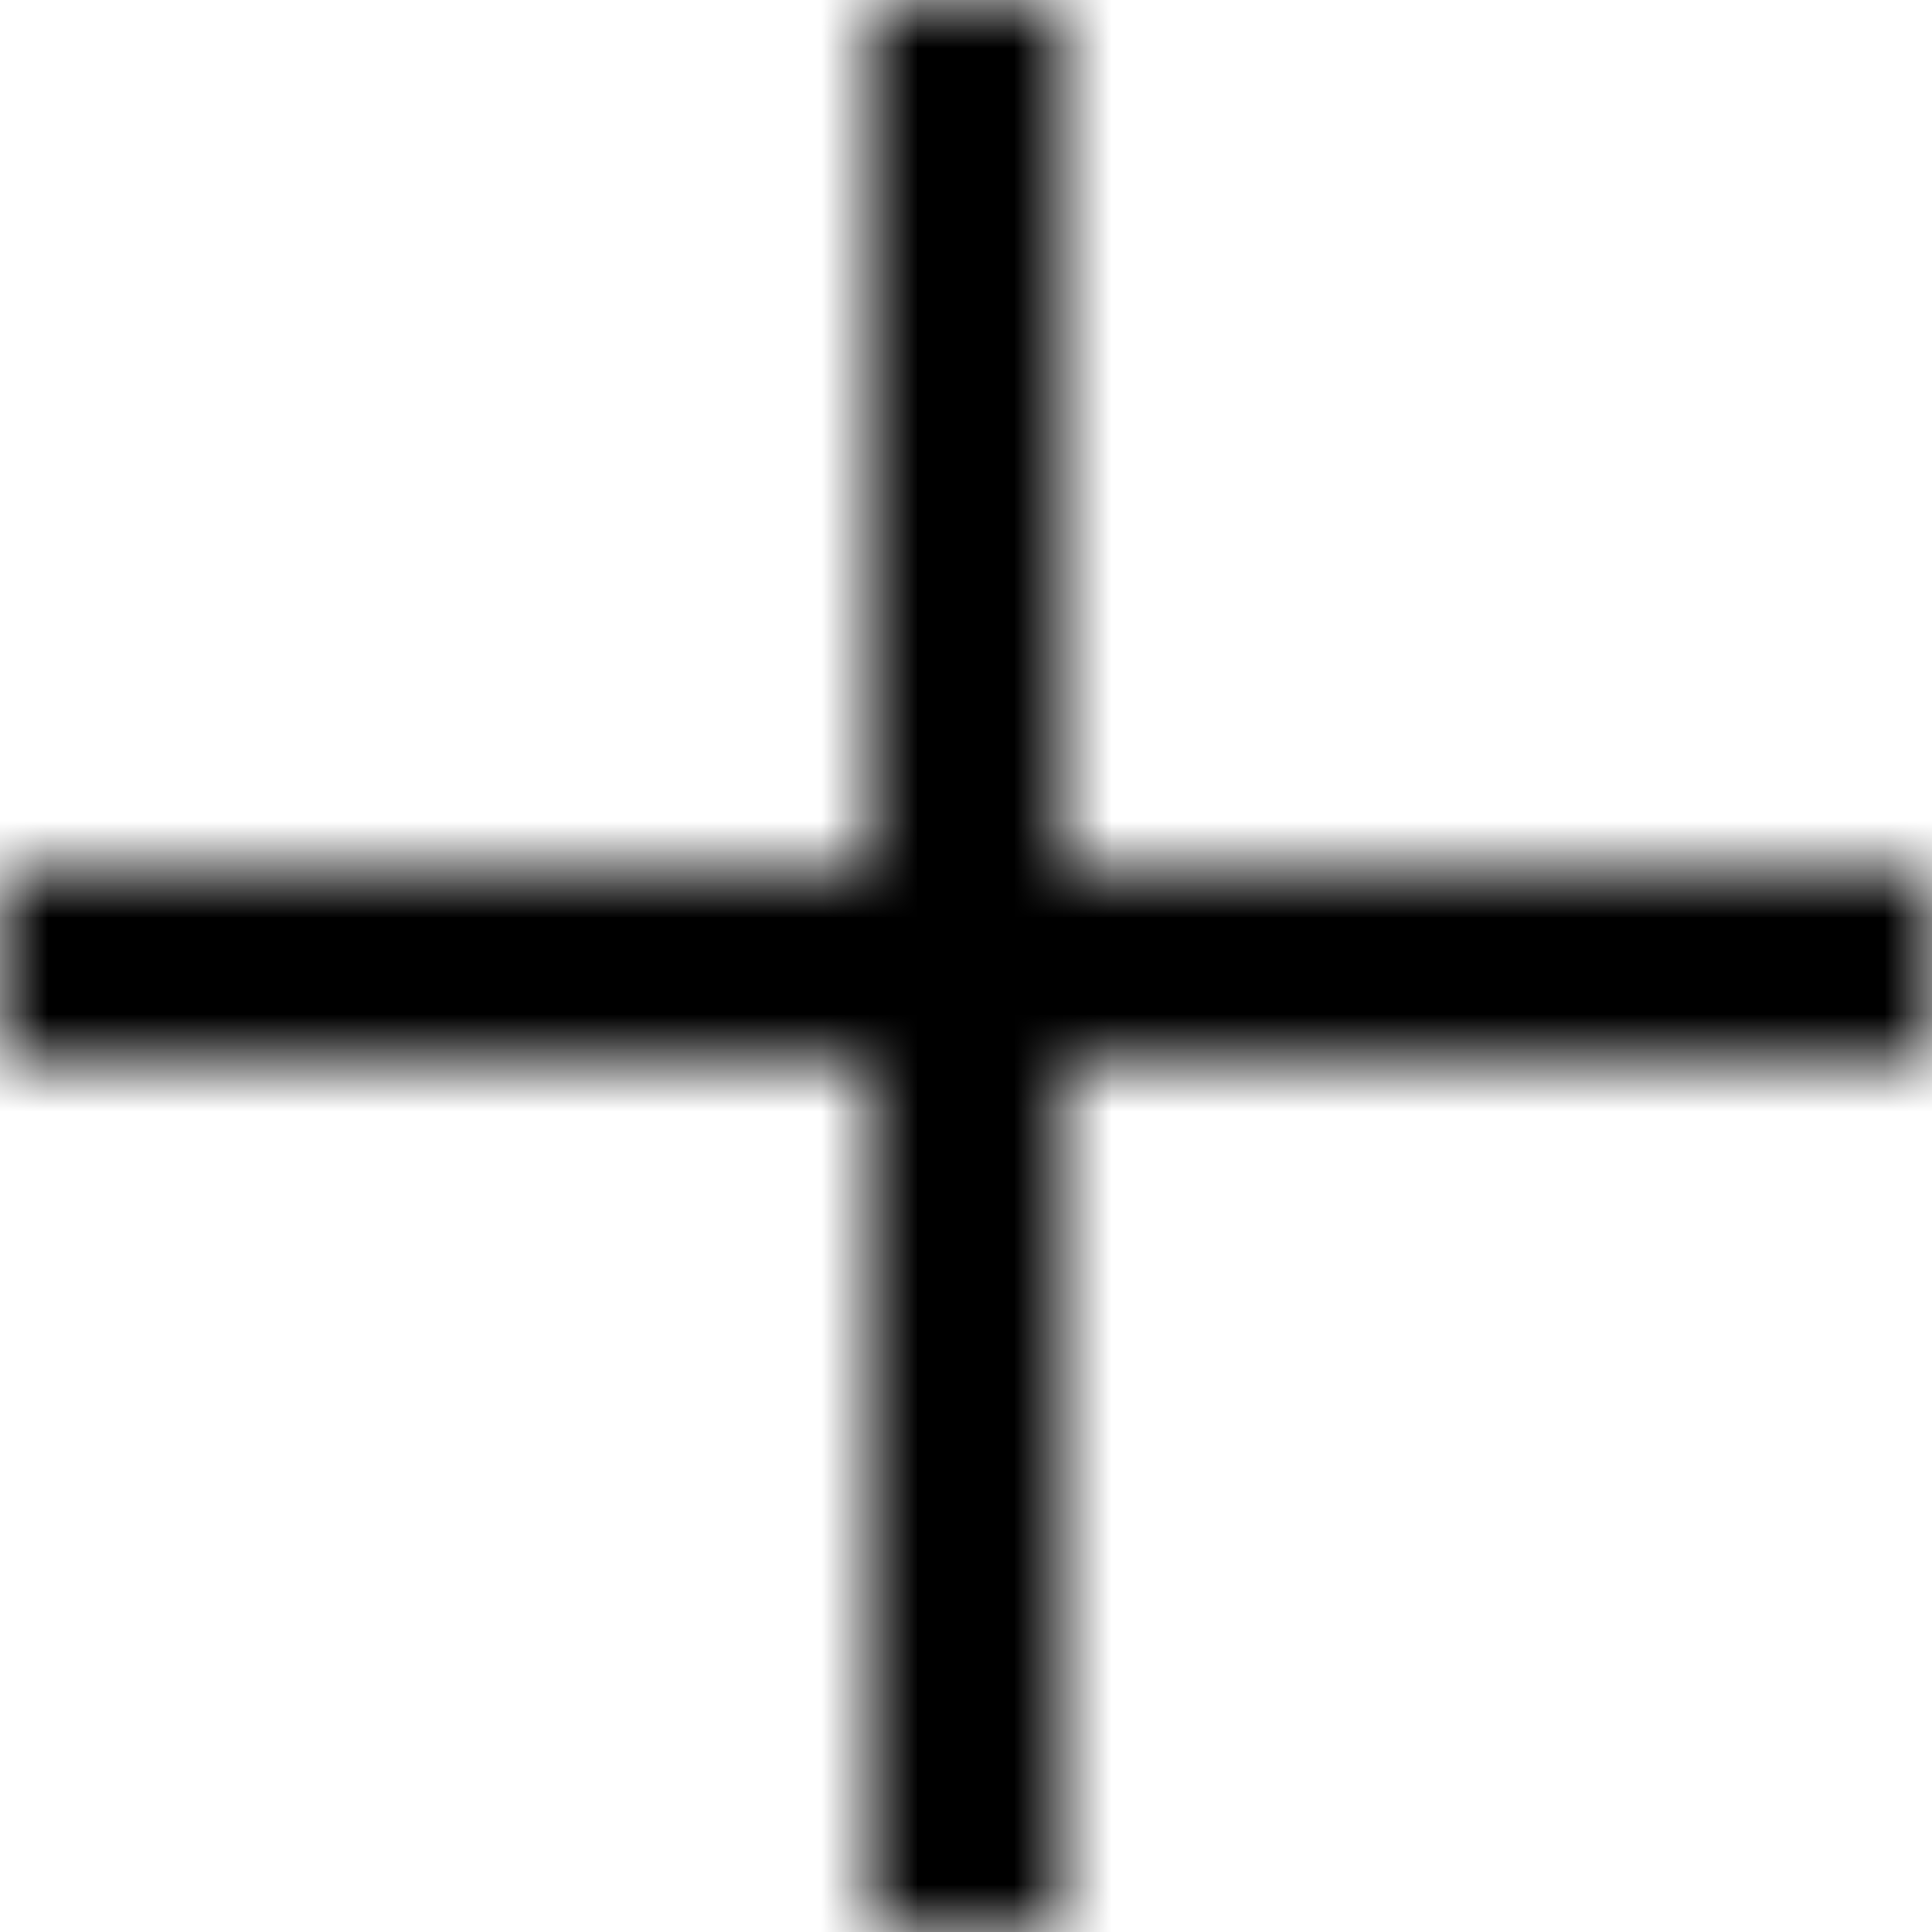 <svg width="20" height="20" viewBox="0 0 20 20" fill="none" xmlns="http://www.w3.org/2000/svg">
<mask id="path-1-inside-1" fill="white">
<path fill-rule="evenodd" clip-rule="evenodd" d="M11 0H9V9H0V11H9V20H11V11H20V9H11V0Z"/>
</mask>
<path d="M9 0V-1H8V0H9ZM11 0H12V-1H11V0ZM9 9V10H10V9H9ZM0 9V8H-1V9H0ZM0 11H-1V12H0V11ZM9 11H10V10H9V11ZM9 20H8V21H9V20ZM11 20V21H12V20H11ZM11 11V10H10V11H11ZM20 11V12H21V11H20ZM20 9H21V8H20V9ZM11 9H10V10H11V9ZM9 1H11V-1H9V1ZM10 9V0H8V9H10ZM0 10H9V8H0V10ZM1 11V9H-1V11H1ZM9 10H0V12H9V10ZM10 20V11H8V20H10ZM11 19H9V21H11V19ZM10 11V20H12V11H10ZM20 10H11V12H20V10ZM19 9V11H21V9H19ZM11 10H20V8H11V10ZM10 0V9H12V0H10Z" fill="currentColor" mask="url(#path-1-inside-1)"/>
</svg>
